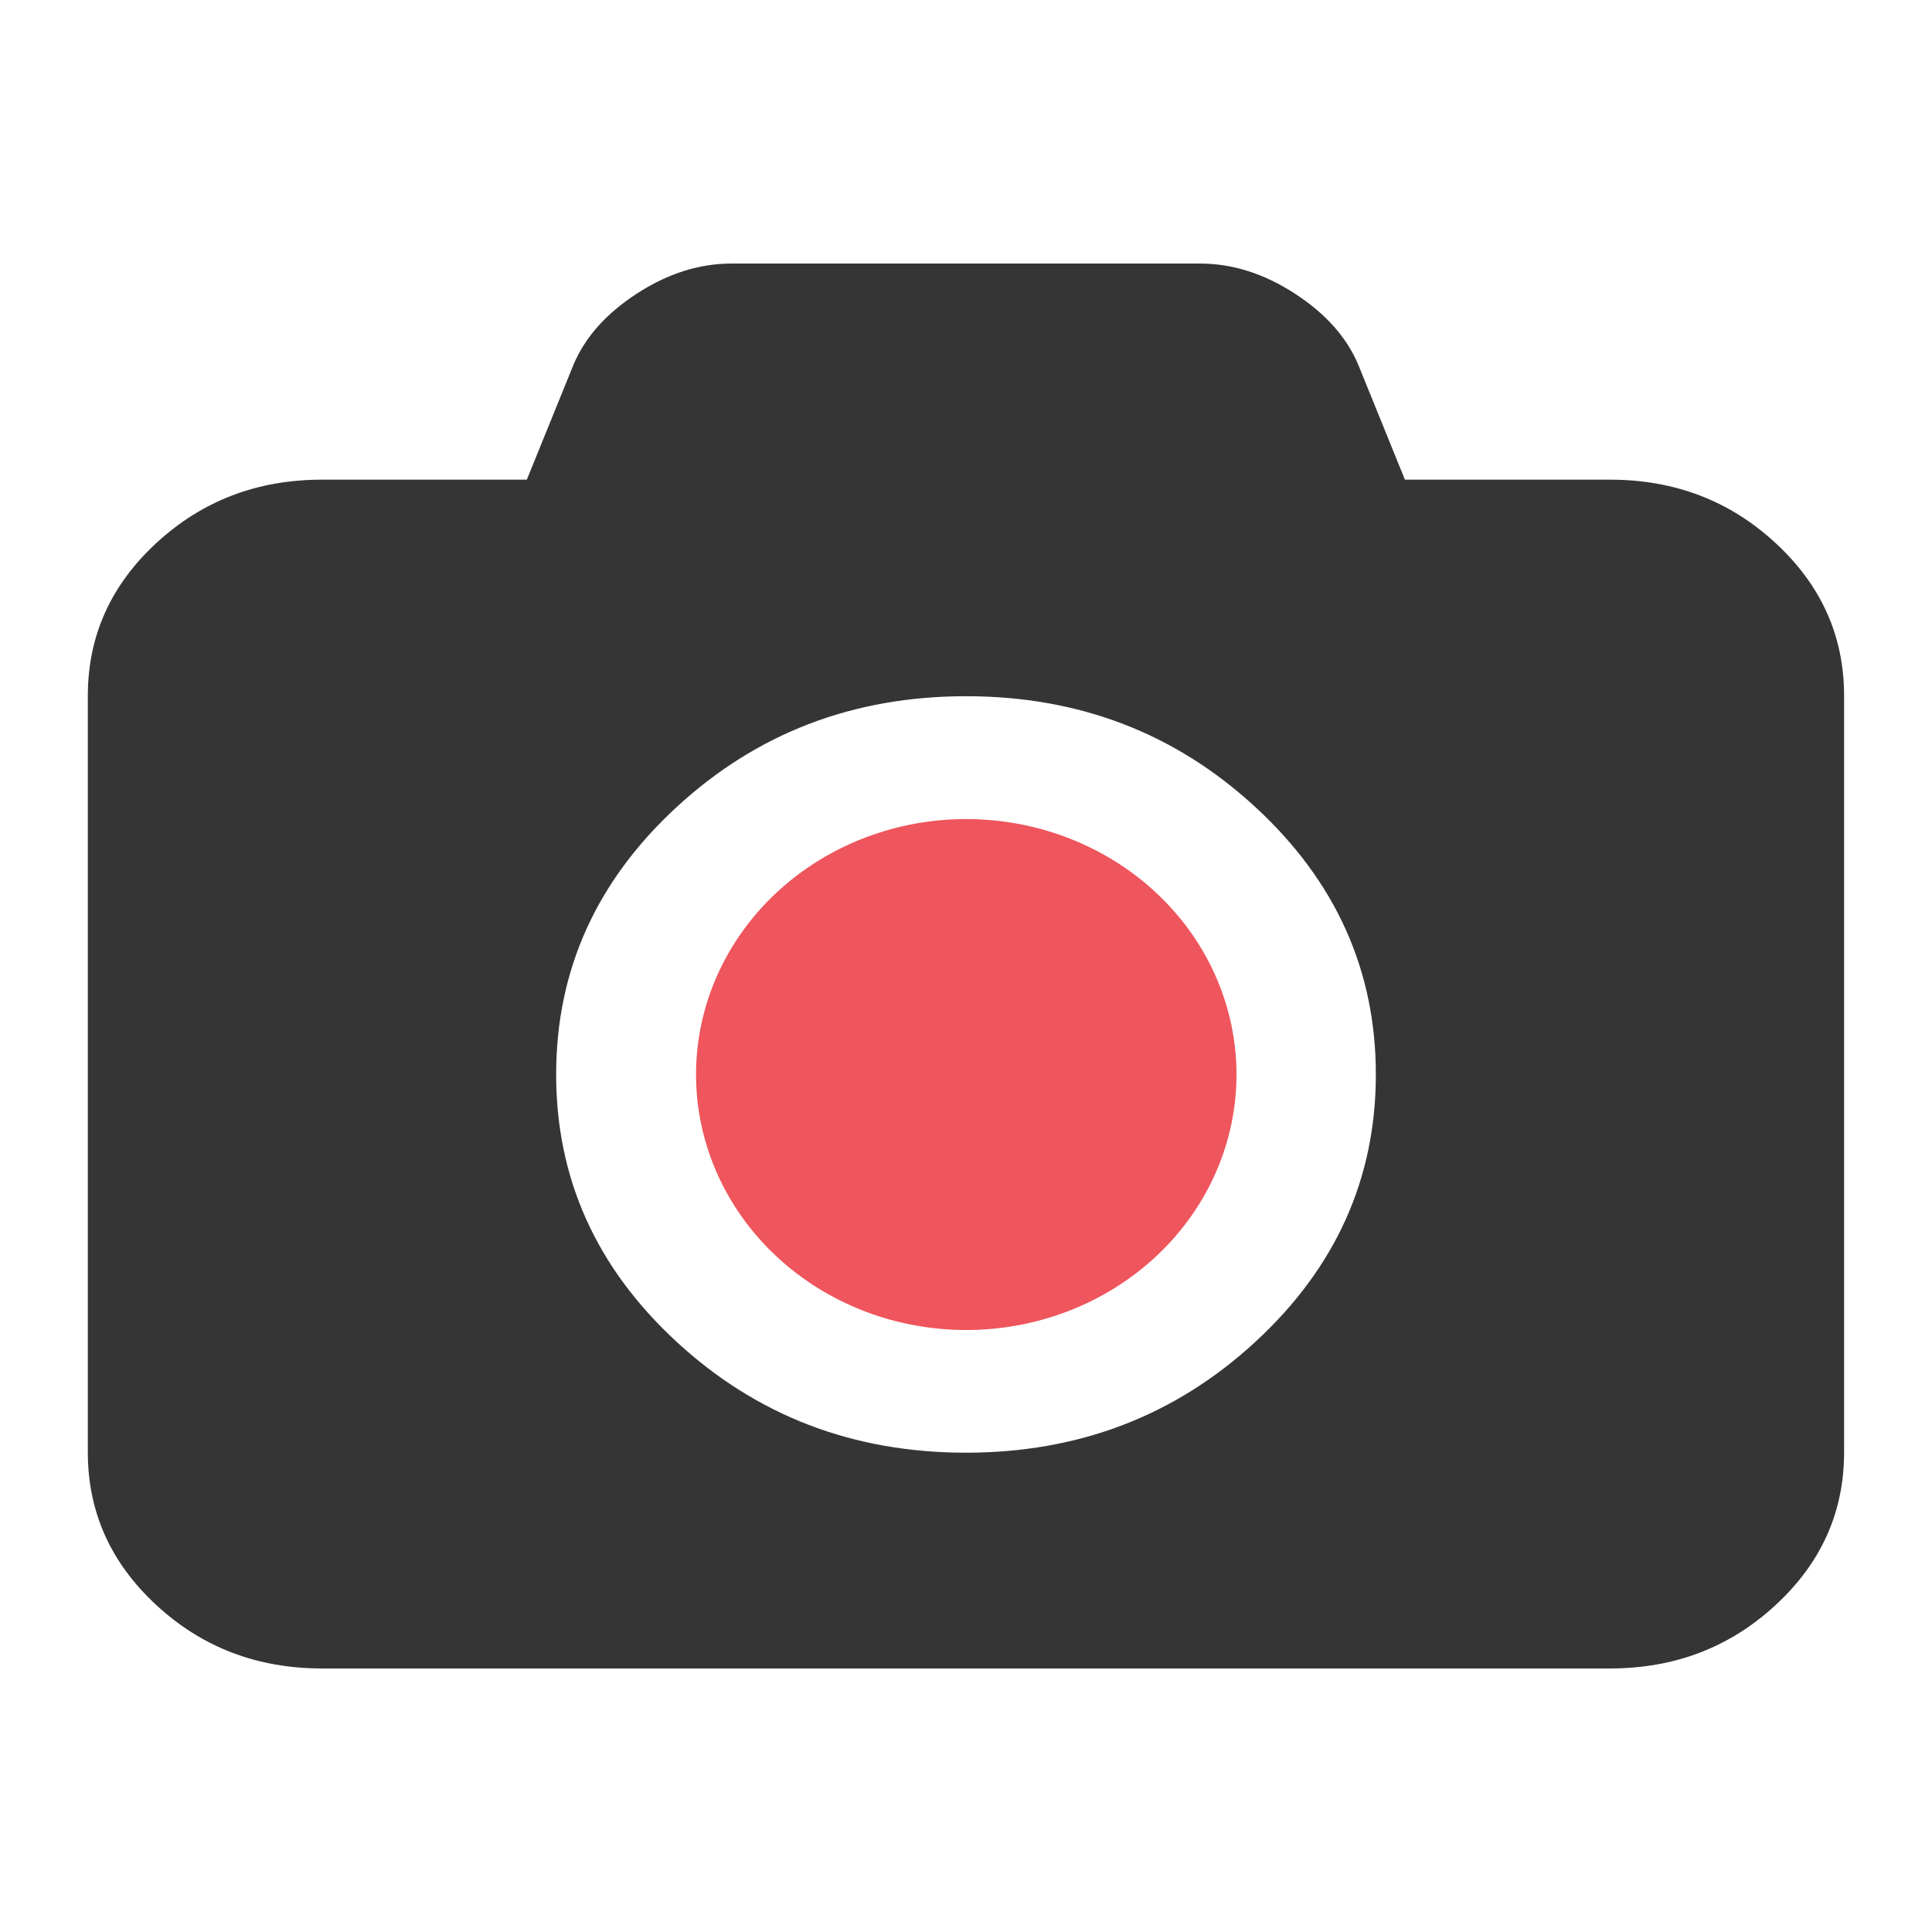 <svg xmlns="http://www.w3.org/2000/svg" viewBox="0 0 22 22">
 <path d="m 18.333 5.462 c 0.736 0 1.365 0.24 1.885 0.721 0.521 0.481 0.781 1.061 0.781 1.74 l 0 8.615 c 0 0.679 -0.26 1.26 -0.781 1.74 -0.521 0.481 -1.149 0.721 -1.885 0.721 l -14.667 0 c -0.736 0 -1.365 -0.24 -1.885 -0.721 c -0.521 -0.481 -0.781 -1.061 -0.781 -1.74 l 0 -8.615 c 0 -0.679 0.26 -1.26 0.781 -1.74 0.521 -0.481 1.149 -0.721 1.885 -0.721 l 2.333 0 l 0.531 -1.308 c 0.132 -0.314 0.373 -0.585 0.724 -0.812 0.351 -0.228 0.71 -0.341 1.078 -0.341 l 5.333 0 c 0.368 0 0.727 0.114 1.078 0.341 0.351 0.228 0.592 0.498 0.724 0.812 l 0.531 1.308 z m -7.333 11.08 c 1.285 0 2.384 -0.421 3.297 -1.264 0.913 -0.843 1.37 -1.857 1.37 -3.043 0 -1.186 -0.457 -2.2 -1.37 -3.043 -0.913 -0.843 -2.01 -1.264 -3.297 -1.264 -1.285 0 -2.384 0.421 -3.297 1.264 -0.913 0.843 -1.37 1.857 -1.37 3.043 0 1.186 0.457 2.2 1.37 3.043 0.913 0.843 2.01 1.264 3.297 1.264 z" style="fill:#353535;fill-opacity:1"/>
 <path d="m 14.08 12.236 a 3.077 2.909 0 1 1 -6.154 0 3.077 2.909 0 1 1 6.154 0 z" style="fill:#ef555c;fill-opacity:1"/>
</svg>
